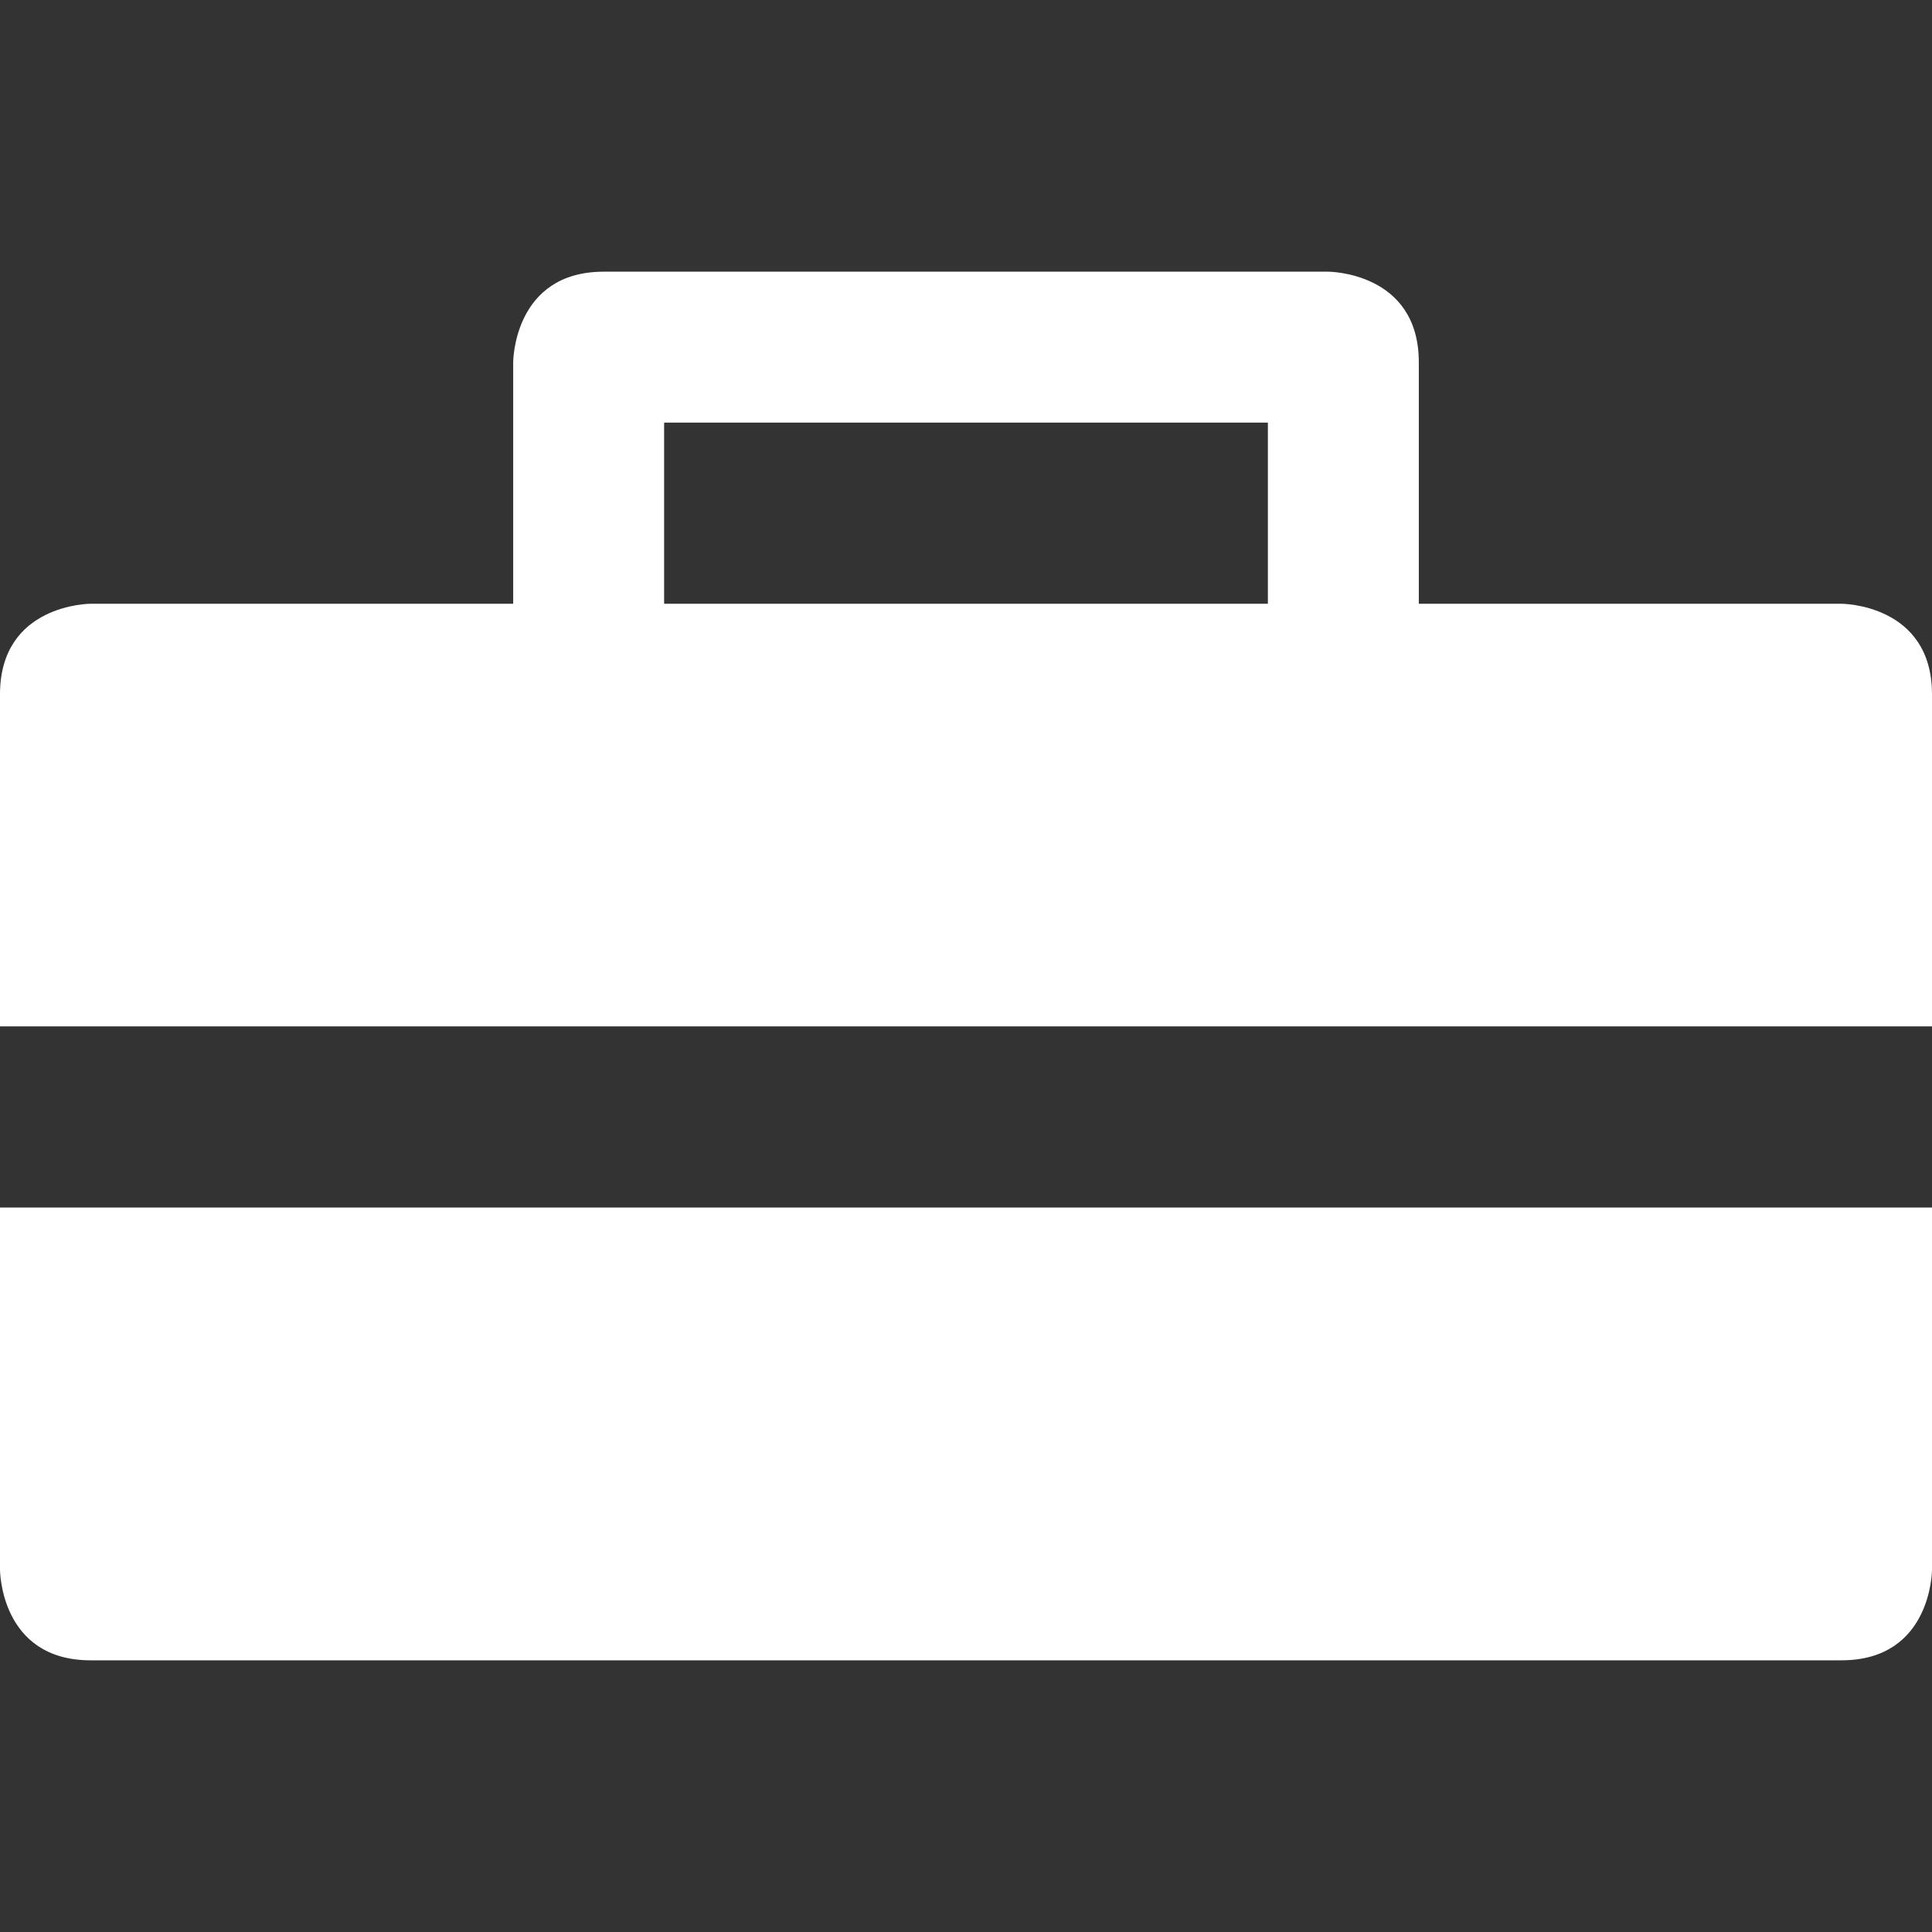 <?xml version="1.0" encoding="iso-8859-1"?>
<!-- Generator: Adobe Illustrator 14.0.0, SVG Export Plug-In . SVG Version: 6.00 Build 43363)  -->
<!DOCTYPE svg PUBLIC "-//W3C//DTD SVG 1.1//EN" "http://www.w3.org/Graphics/SVG/1.1/DTD/svg11.dtd">
<svg version="1.1" id="icon-m-settings-accessories-layer"
	 xmlns="http://www.w3.org/2000/svg" xmlns:xlink="http://www.w3.org/1999/xlink" x="0px" y="0px" width="64px" height="64px"
	 viewBox="0 0 64 64" style="enable-background:new 0 0 64 64;" xml:space="preserve">
<rect x="0" y="0" width="64" height="64" fill="#333333" stroke="none"/>
<g id="icon-m-settings-accessories">
	<rect style="opacity:0;fill:#FFFFFF;" width="64" height="64"/>
	<path style="fill:#FFFFFF;" d="M0,52c0,0,0,3,3,3h58c3,0,3-3,3-3V40H0V52z"/>
	<path style="fill:#FFFFFF;" d="M61,20H47v-8c0-3-3-3-3-3H20c-3,0-3,3-3,3v8H3c0,0-3,0-3,3v11h64V23C64,20,61,20,61,20z M42,20H22
		v-6h20V20z"/>
</g>
</svg>
